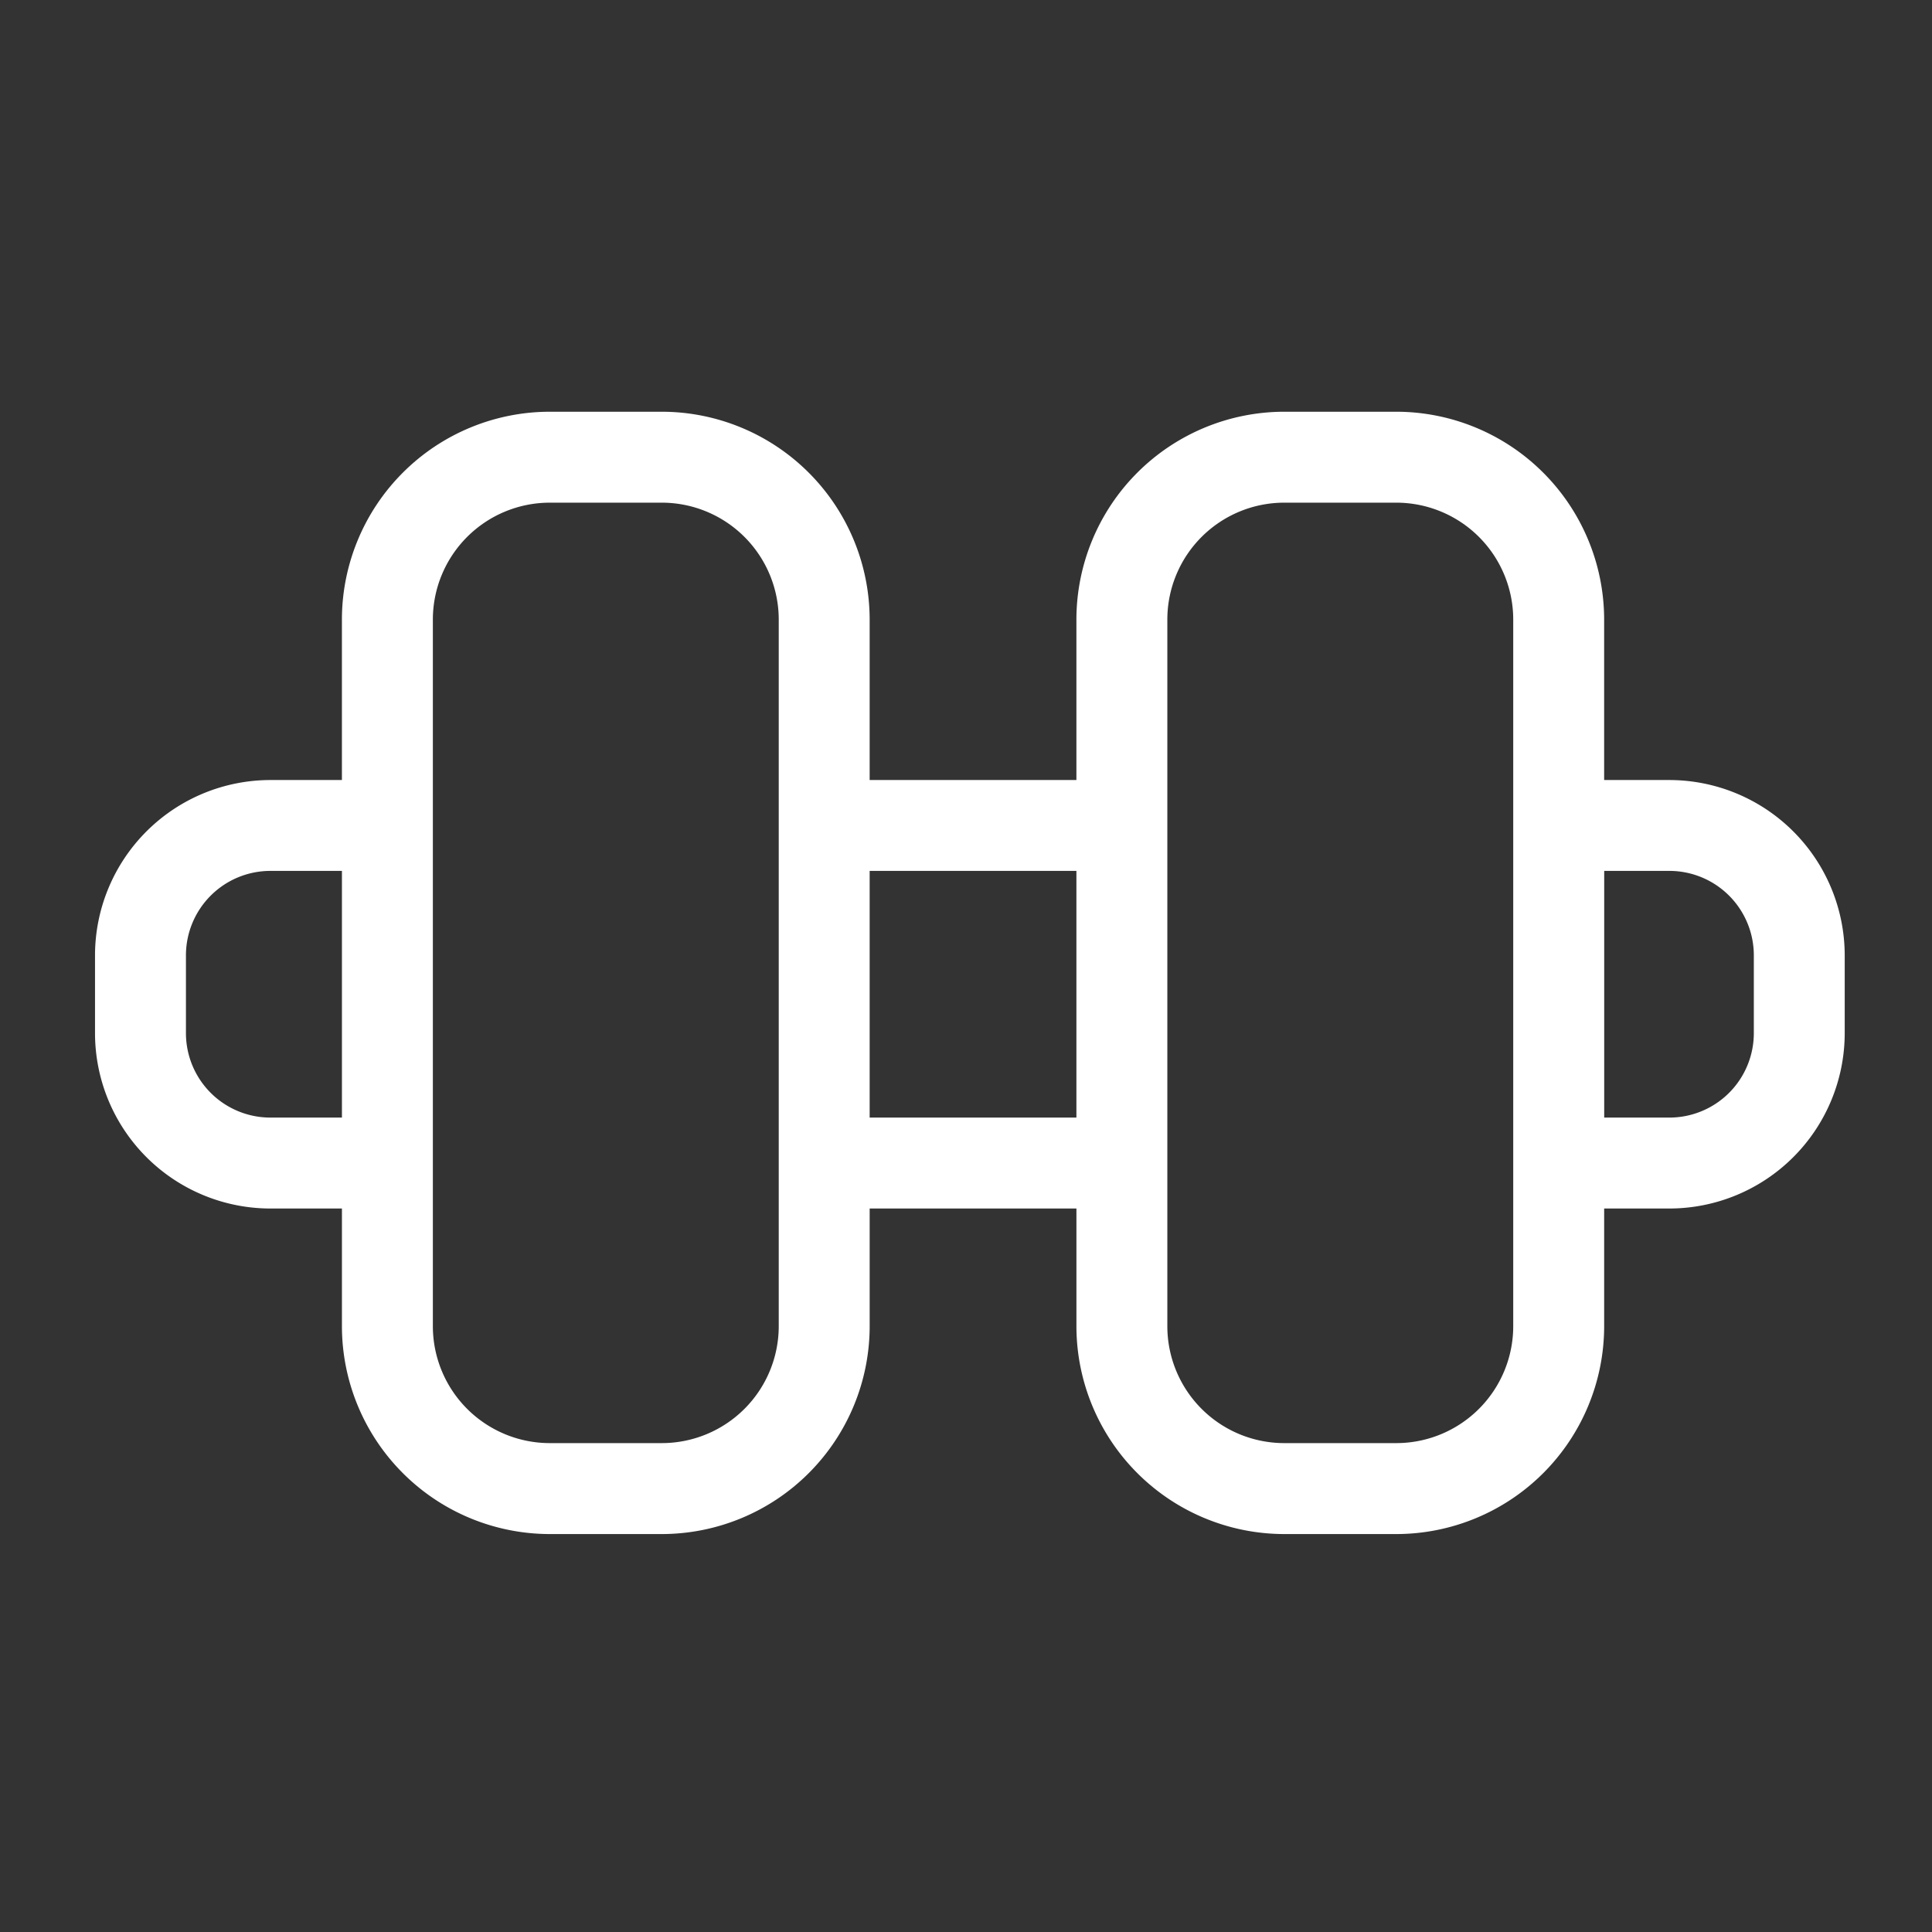 <svg xmlns="http://www.w3.org/2000/svg" width="122" height="122" viewBox="0 0 122 122">
  <rect x="0" y="0" width="122" height="122" fill="#333333" stroke="none"/>
  <defs>
    <style>
      .cls-1 {
        fill: none;
      }

      .cls-2 {
        fill: #ffffff;
      }
    </style>
  </defs>
  <g id="수업" transform="translate(-635 -370)">
    <rect id="사각형_3090" data-name="사각형 3090" class="cls-1" width="122" height="122" transform="translate(635 370)"/>
    <path id="패스_2219" data-name="패스 2219" class="cls-2" d="M195.67,27.9h-4.122V17.763a13.135,13.135,0,0,0-13.12-13.12h-7.09a13.134,13.134,0,0,0-13.115,13.12V27.9H145.167V17.763a13.135,13.135,0,0,0-13.12-13.12h-7.085a13.135,13.135,0,0,0-13.12,13.12V27.9h-4.524A11.082,11.082,0,0,0,96.251,38.969v4.92a11.081,11.081,0,0,0,11.068,11.068h4.524v7.437a13.135,13.135,0,0,0,13.12,13.12h7.085a13.135,13.135,0,0,0,13.12-13.12V54.957h13.056v7.437a13.134,13.134,0,0,0,13.115,13.12h7.09a13.135,13.135,0,0,0,13.12-13.12V54.957h4.122a11.081,11.081,0,0,0,11.068-11.068v-4.92A11.082,11.082,0,0,0,195.67,27.9ZM107.319,49.215a5.334,5.334,0,0,1-5.326-5.326v-4.92a5.334,5.334,0,0,1,5.326-5.331h4.524V49.215Zm32.107,13.178a7.387,7.387,0,0,1-7.378,7.378h-7.085a7.387,7.387,0,0,1-7.378-7.378V17.763a7.387,7.387,0,0,1,7.378-7.378h7.085a7.387,7.387,0,0,1,7.378,7.378V62.394Zm5.741-13.178V33.638h13.056V49.215Zm40.64,13.178a7.387,7.387,0,0,1-7.378,7.378h-7.09a7.386,7.386,0,0,1-7.374-7.378V17.763a7.386,7.386,0,0,1,7.374-7.378h7.09a7.387,7.387,0,0,1,7.378,7.378V62.394ZM201,43.889a5.334,5.334,0,0,1-5.326,5.326h-4.122V33.638h4.122A5.334,5.334,0,0,1,201,38.969Z" transform="translate(544.749 391.357)"/>
  </g>
</svg>
